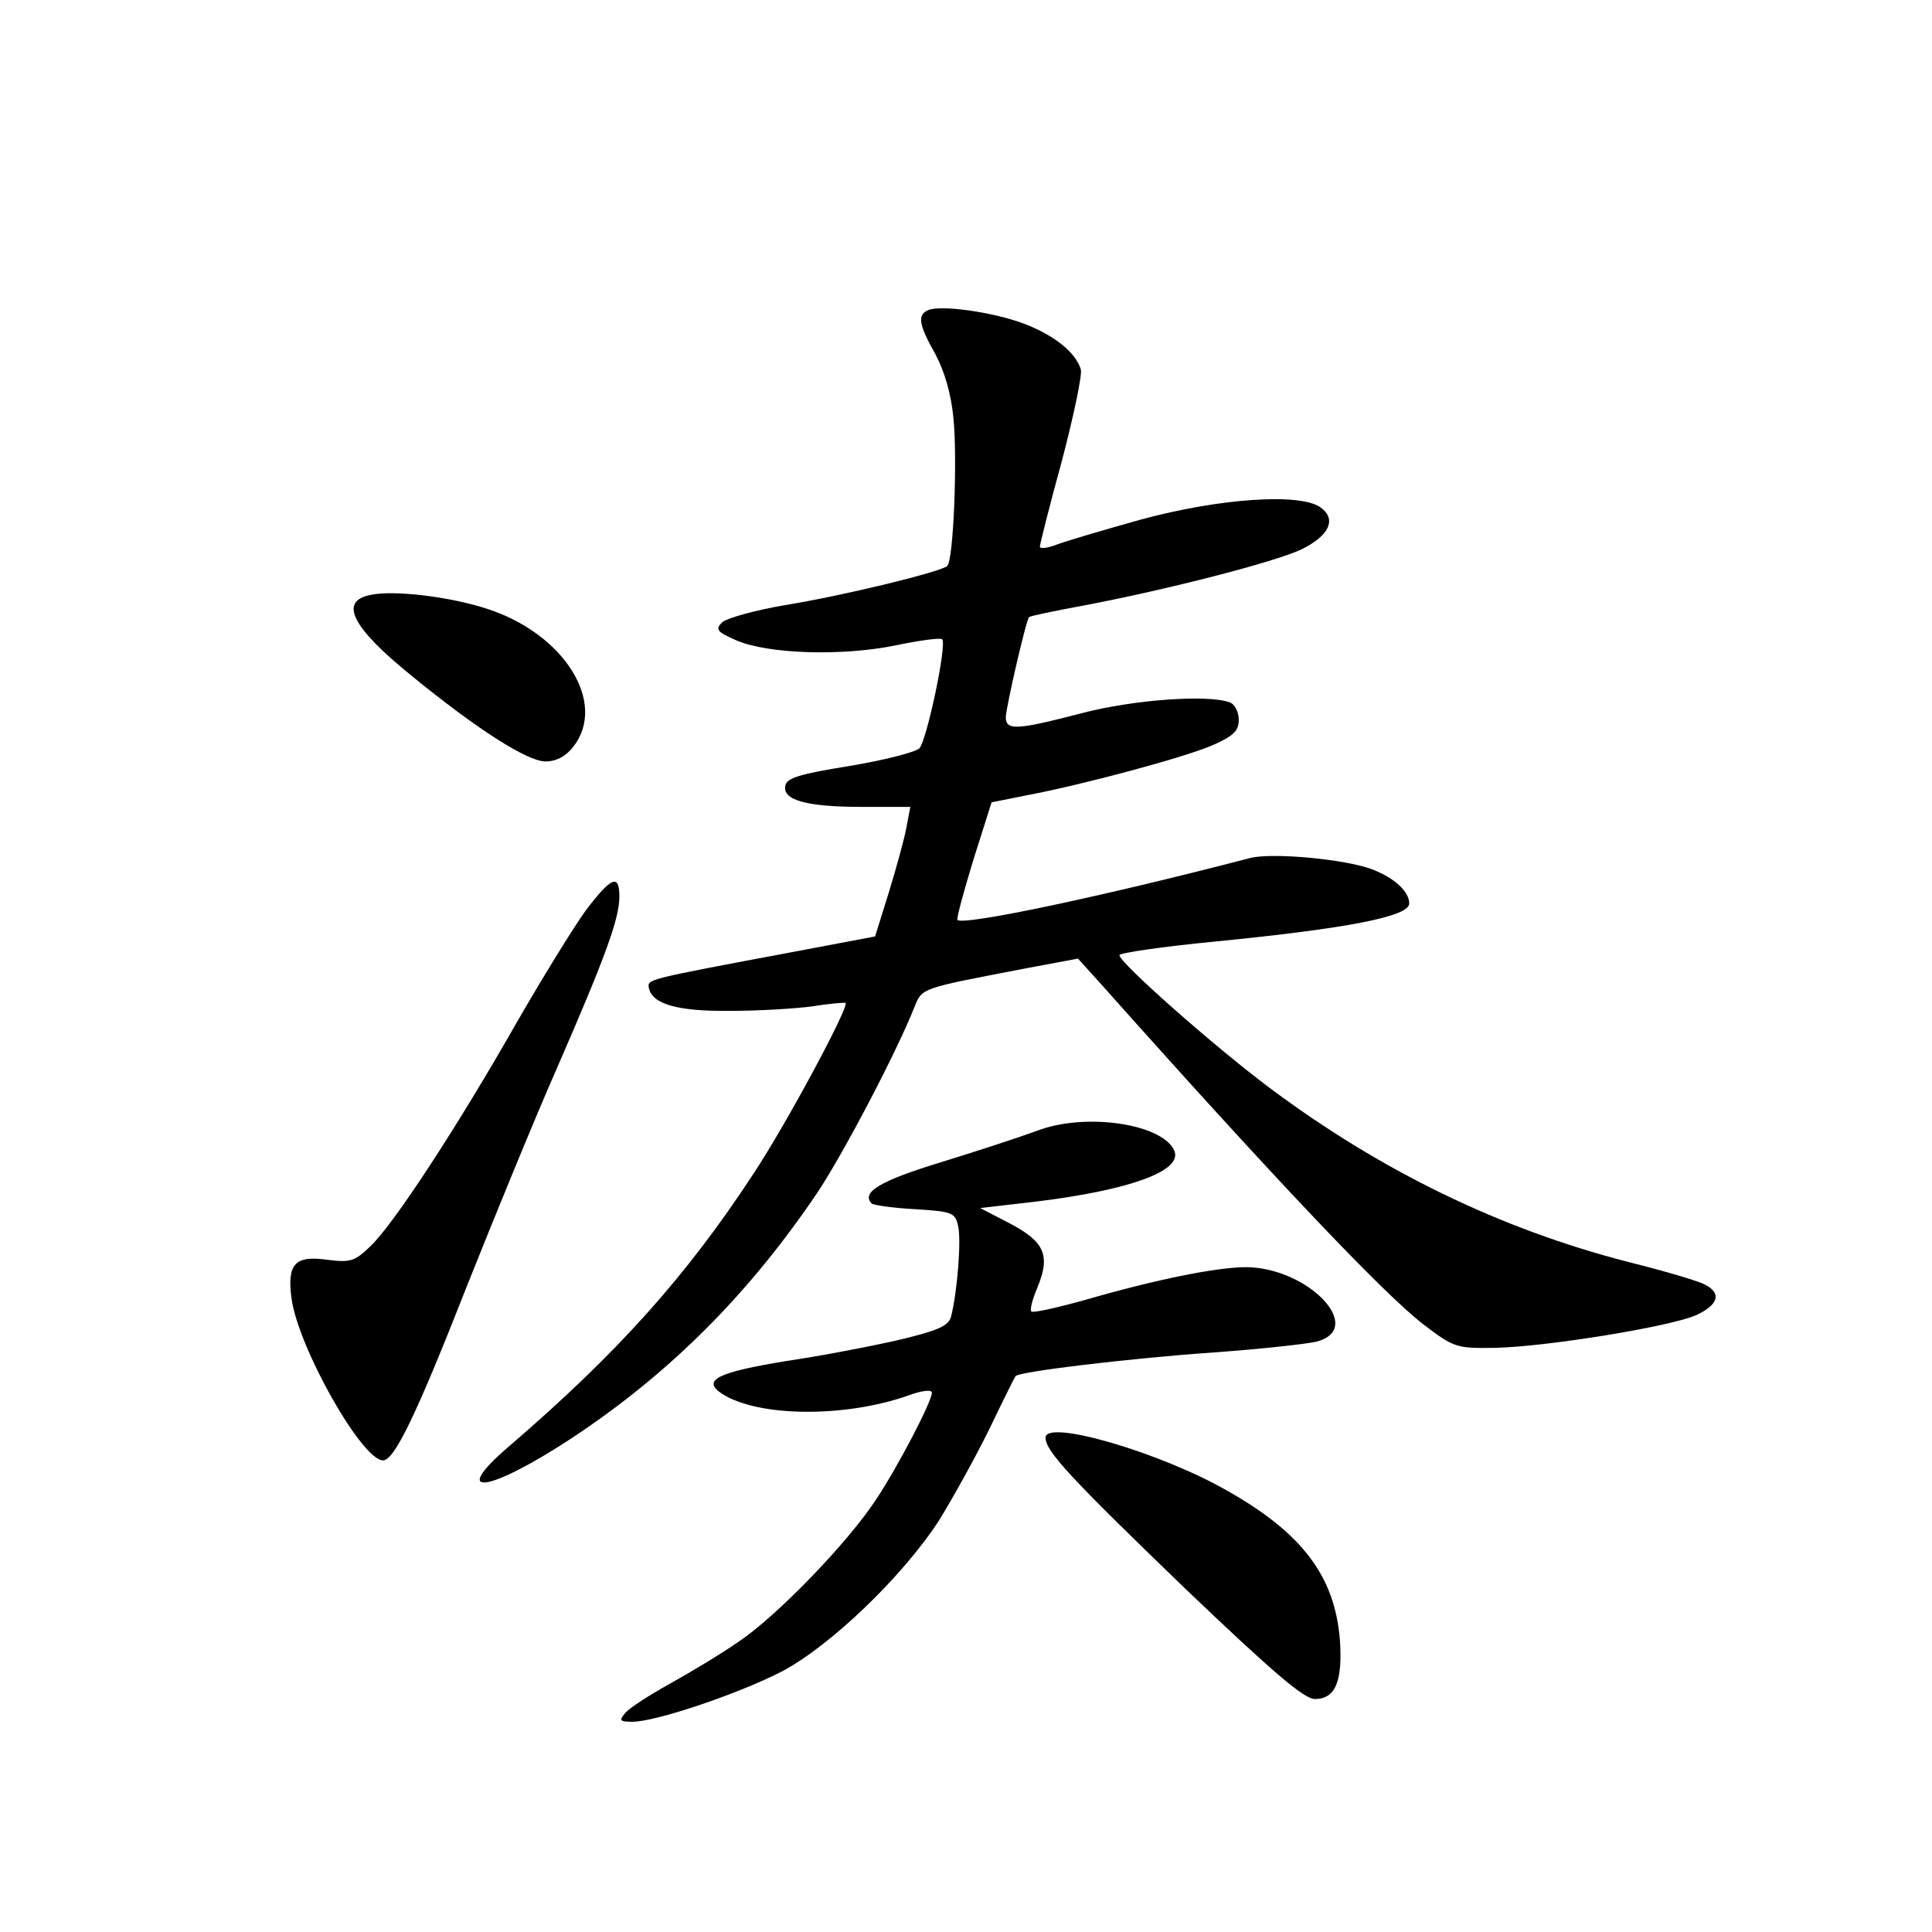 <?xml version="1.0" standalone="no"?>
<!DOCTYPE svg PUBLIC "-//W3C//DTD SVG 20010904//EN"
 "http://www.w3.org/TR/2001/REC-SVG-20010904/DTD/svg10.dtd">
<svg version="1.0" xmlns="http://www.w3.org/2000/svg"
 width="340pt" height="340pt" viewBox="0 0 340 340"
 preserveAspectRatio="xMidYMid meet">
<g transform="translate(0,340) scale(0.1,-0.1)"
fill="#000000" stroke="none">
<path d="M1633 2854 c-19 -8 -16 -26 13 -77 16 -30 28 -70 32 -114 7 -71 0
-249 -11 -259 -10 -10 -181 -52 -286 -69 -53 -9 -102 -23 -110 -30 -13 -13 -9
-17 25 -32 56 -24 185 -28 279 -9 43 9 80 14 83 11 9 -8 -27 -178 -40 -192 -8
-7 -63 -21 -123 -31 -87 -14 -111 -21 -113 -35 -5 -25 37 -37 135 -37 l85 0
-7 -37 c-4 -21 -18 -72 -31 -114 l-24 -77 -143 -27 c-261 -49 -258 -48 -255
-64 6 -28 50 -41 143 -40 50 0 115 4 145 8 30 5 57 7 58 6 7 -6 -103 -211
-161 -299 -119 -182 -240 -317 -432 -482 -106 -91 -35 -81 111 15 174 115 313
255 433 433 47 71 139 247 170 325 14 35 10 33 197 69 l91 17 39 -43 c301
-338 496 -544 568 -600 55 -42 59 -43 127 -42 92 2 312 38 355 58 38 18 44 38
15 53 -10 6 -71 24 -135 40 -226 58 -437 161 -631 306 -99 74 -265 221 -265
234 0 4 75 15 168 24 233 23 342 44 342 67 0 21 -26 45 -65 60 -47 18 -176 30
-215 20 -265 -69 -504 -119 -515 -109 -2 3 11 50 28 106 l32 101 60 12 c101
19 283 68 330 89 36 16 45 25 45 44 0 14 -7 28 -16 31 -38 14 -168 5 -260 -19
-115 -30 -134 -31 -134 -7 1 20 36 172 41 176 2 2 45 11 94 20 153 29 338 77
385 99 49 24 63 53 34 74 -36 26 -178 16 -315 -21 -68 -19 -136 -39 -151 -45
-16 -6 -28 -7 -28 -3 0 4 17 72 39 152 21 80 36 152 33 160 -9 30 -47 60 -99
80 -55 21 -149 34 -170 24z"/>
<path d="M652 2353 c-56 -11 -33 -57 72 -142 115 -94 204 -151 236 -151 19 0
36 9 49 26 60 77 -16 198 -150 242 -66 22 -167 34 -207 25z"/>
<path d="M1031 1798 c-21 -29 -76 -118 -122 -198 -103 -181 -217 -356 -258
-394 -27 -26 -35 -28 -75 -23 -57 8 -71 -7 -63 -68 12 -87 124 -285 161 -285
20 0 58 78 149 310 47 118 117 289 157 380 85 195 110 263 110 302 0 41 -14
35 -59 -24z"/>
<path d="M1825 1410 c-27 -10 -103 -35 -168 -55 -108 -33 -142 -53 -123 -73 4
-3 38 -8 77 -10 64 -4 70 -6 75 -29 6 -24 -1 -114 -12 -159 -4 -17 -21 -25
-92 -42 -48 -11 -136 -28 -197 -37 -123 -20 -151 -34 -114 -58 64 -41 216 -42
327 -3 24 9 42 11 42 5 0 -15 -59 -129 -99 -189 -50 -76 -175 -205 -241 -249
-30 -21 -85 -54 -121 -74 -36 -20 -72 -43 -79 -52 -11 -13 -9 -15 13 -15 41 0
186 49 262 88 86 45 214 168 278 267 24 39 64 111 88 160 24 50 45 92 46 93 3
8 205 32 350 42 83 6 164 15 180 19 87 23 -14 130 -124 131 -52 0 -160 -22
-281 -57 -50 -14 -94 -24 -97 -21 -3 3 2 22 11 43 23 56 12 80 -49 112 l-52
27 103 12 c160 20 252 53 239 88 -19 48 -156 69 -242 36z"/>
<path d="M1840 870 c0 -24 44 -71 244 -264 156 -149 211 -196 230 -196 36 0
49 31 44 104 -9 112 -66 188 -199 263 -117 67 -319 126 -319 93z"/>
</g>
</svg>
